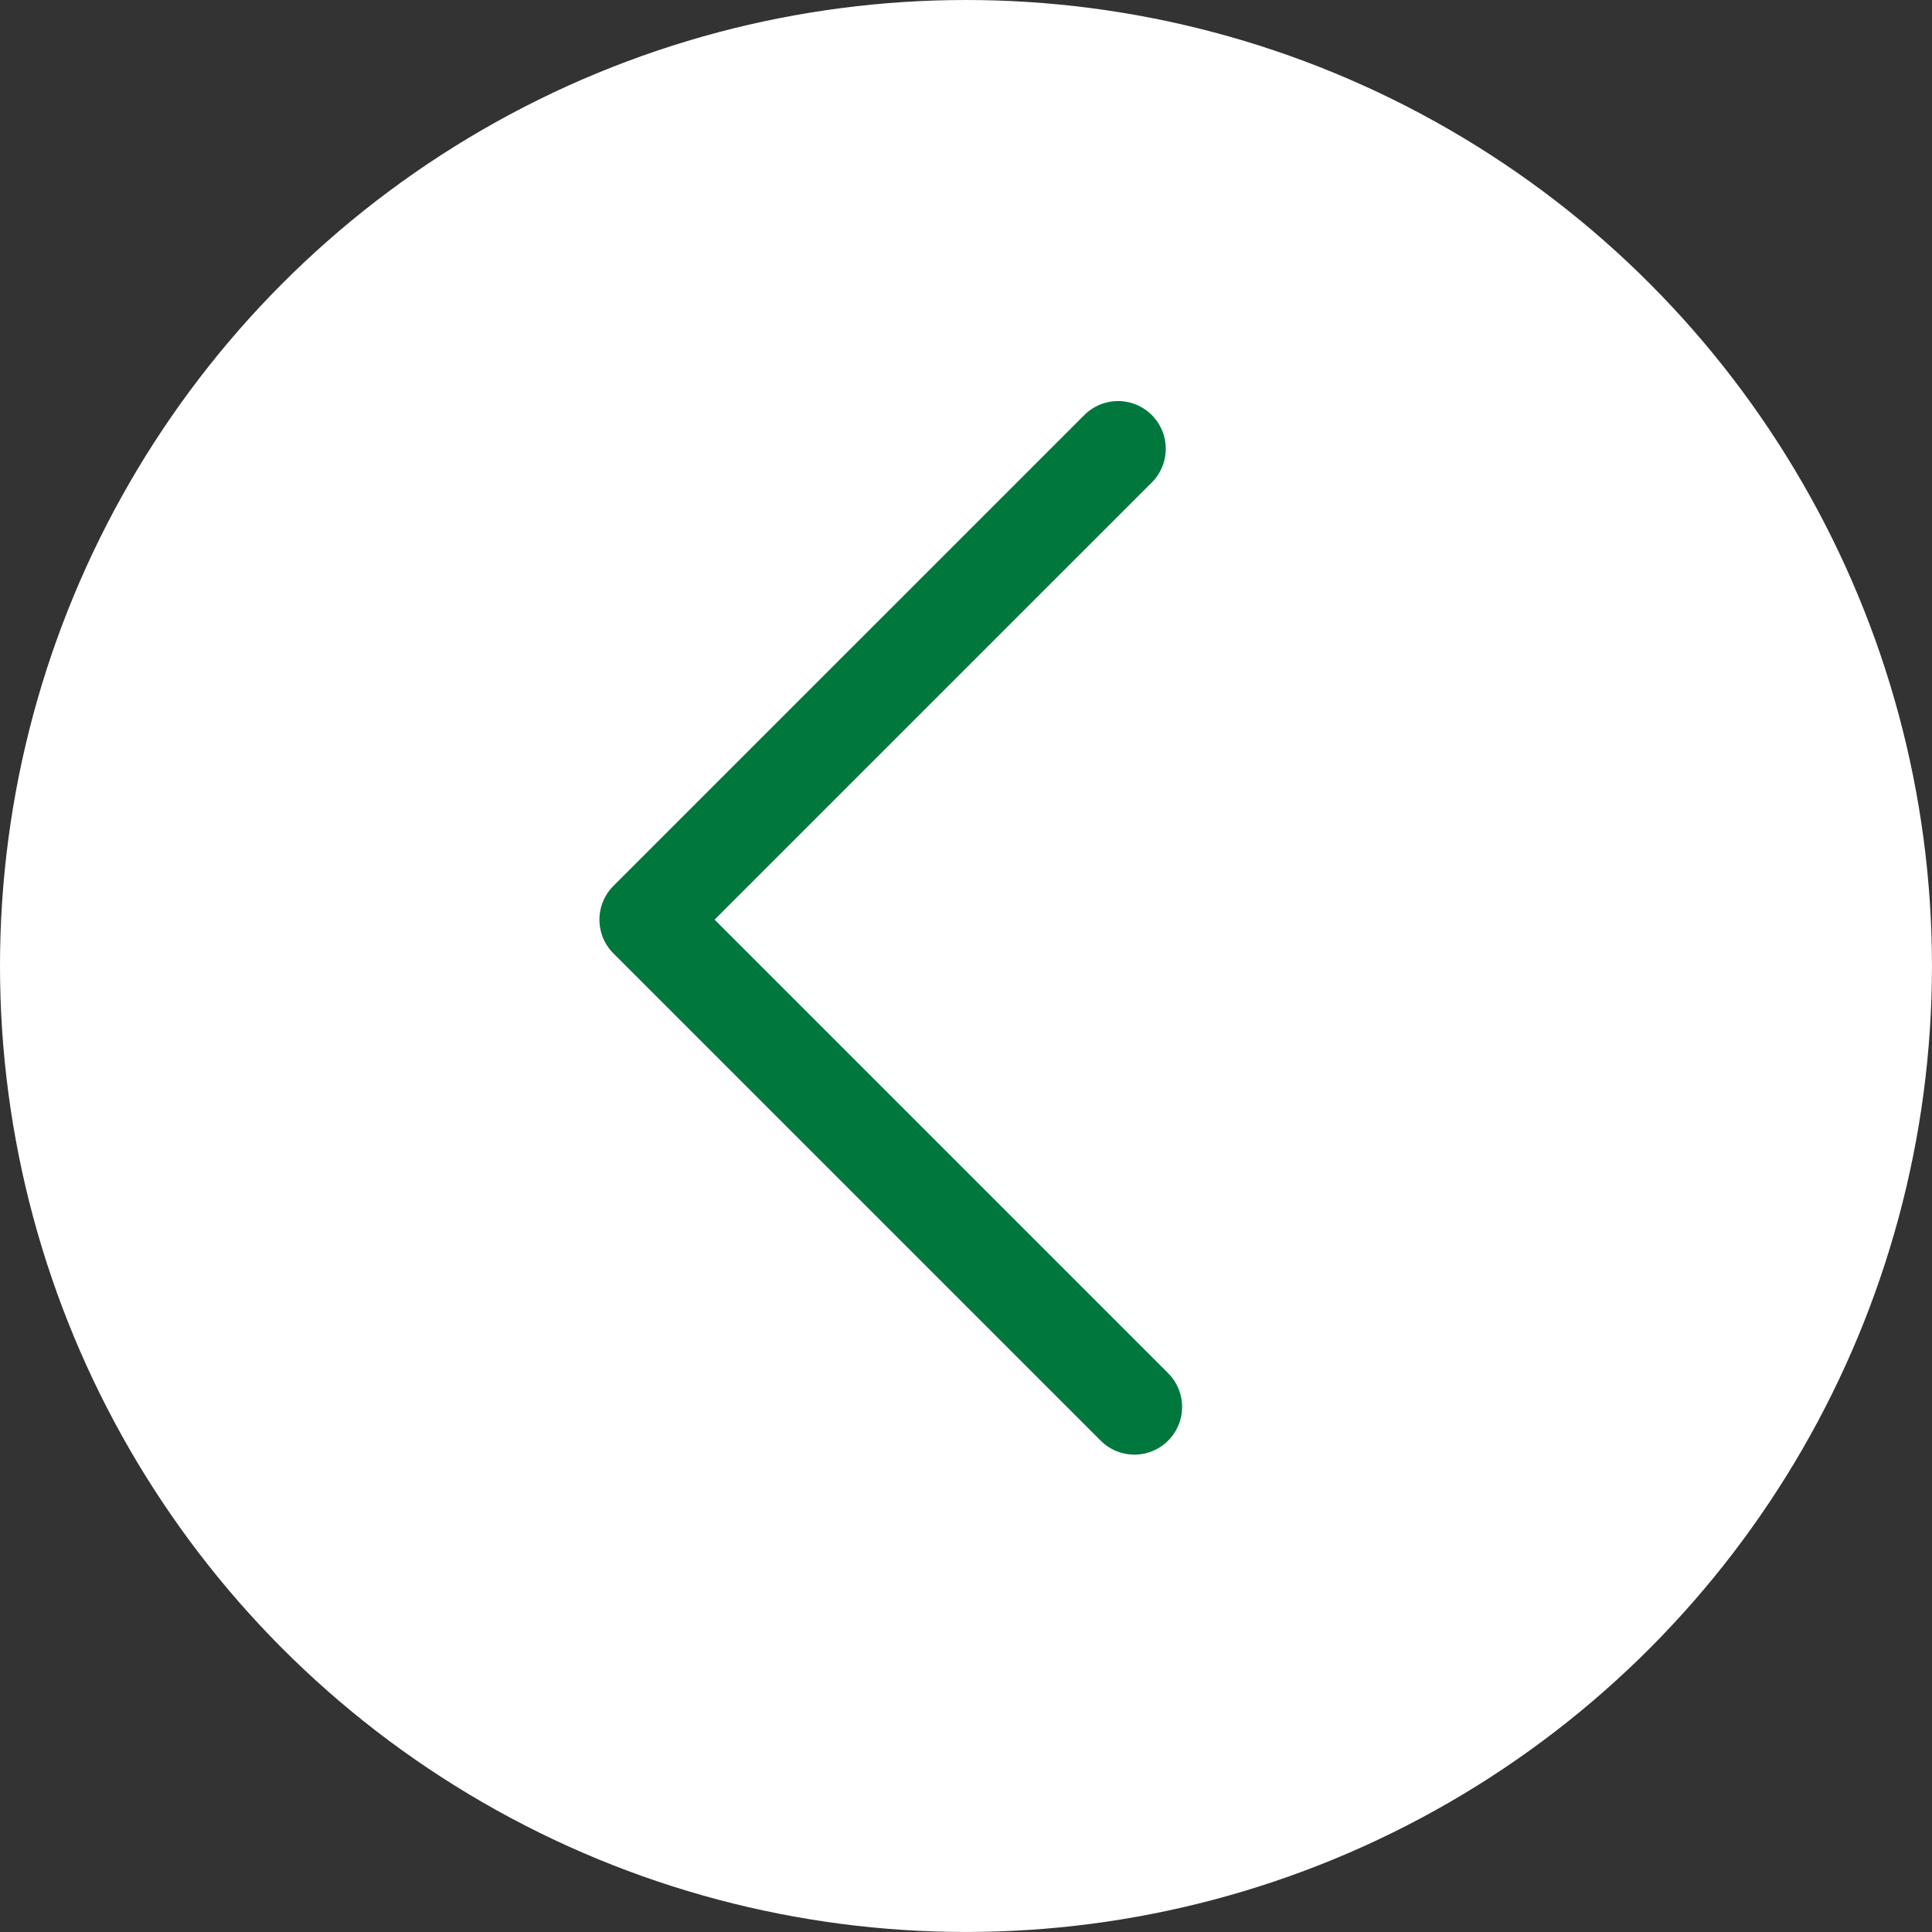<svg xmlns="http://www.w3.org/2000/svg" width="60.755" height="60.755" viewBox="0 0 60.755 60.755">
  <rect x="0" y="0" width="60.755" height="60.755" fill="#333333" stroke="none"/>
  <g id="Group_16" data-name="Group 16" transform="translate(-161.027 -582.364)">
    <circle id="Ellipse_10" data-name="Ellipse 10" cx="30.377" cy="30.377" r="30.377" transform="translate(161.027 582.364)" fill="#fff"/>
    <path id="Path_34" data-name="Path 34" d="M196.7,626.607l-15.323-15.323,14.809-14.808" fill="none" stroke="#00773c" stroke-linecap="round" stroke-linejoin="round" stroke-width="3"/>
  </g>
</svg>
